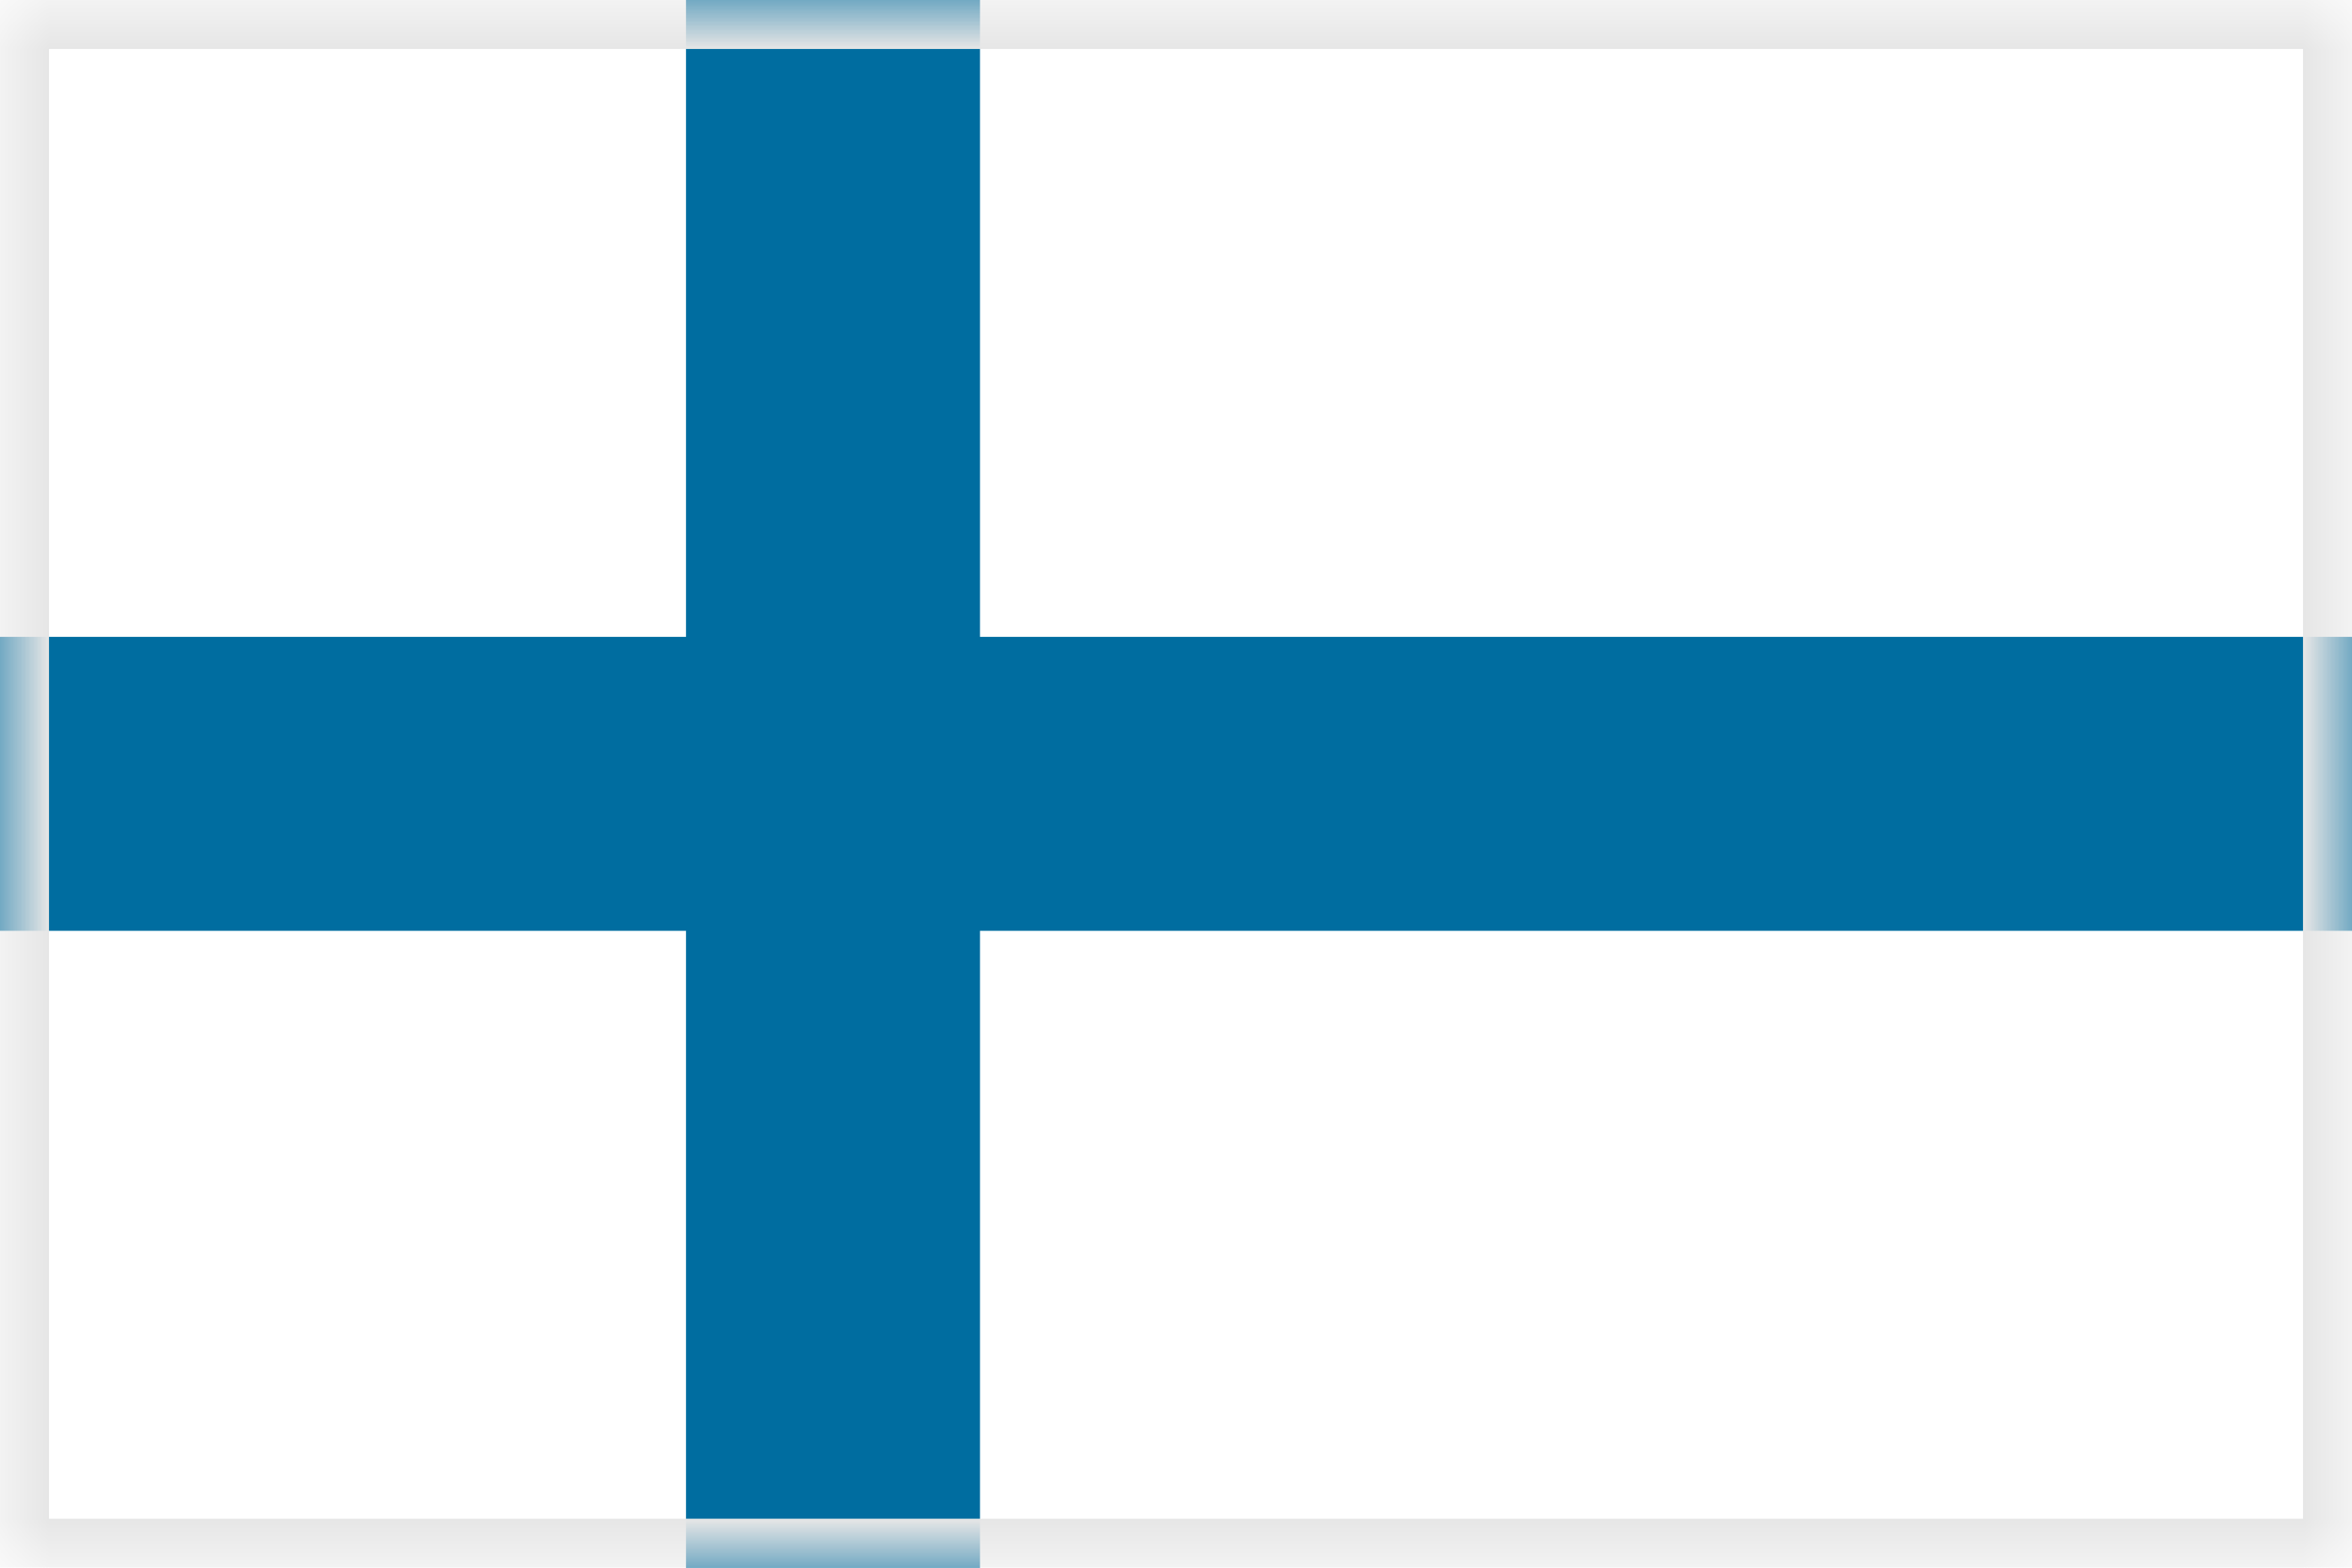 <svg width="24" height="16" viewBox="0 0 24 16" xmlns="http://www.w3.org/2000/svg" xmlns:xlink="http://www.w3.org/1999/xlink"><title>flag-fi</title><defs><path id="a" d="M0 0h24v16H0z"/><mask id="b" x="0" y="0" width="24" height="16" fill="#fff"><use xlink:href="#a"/></mask></defs><g fill="none" fill-rule="evenodd"><path fill="#FFF" d="M0 0h24v16H0z"/><path fill="#006DA0" d="M0 6.5h24v3H0z"/><path fill="#006DA0" d="M7 0h3v16H7z"/><g stroke="#E6E6E6"><use mask="url(#b)" xlink:href="#a"/></g></g></svg>